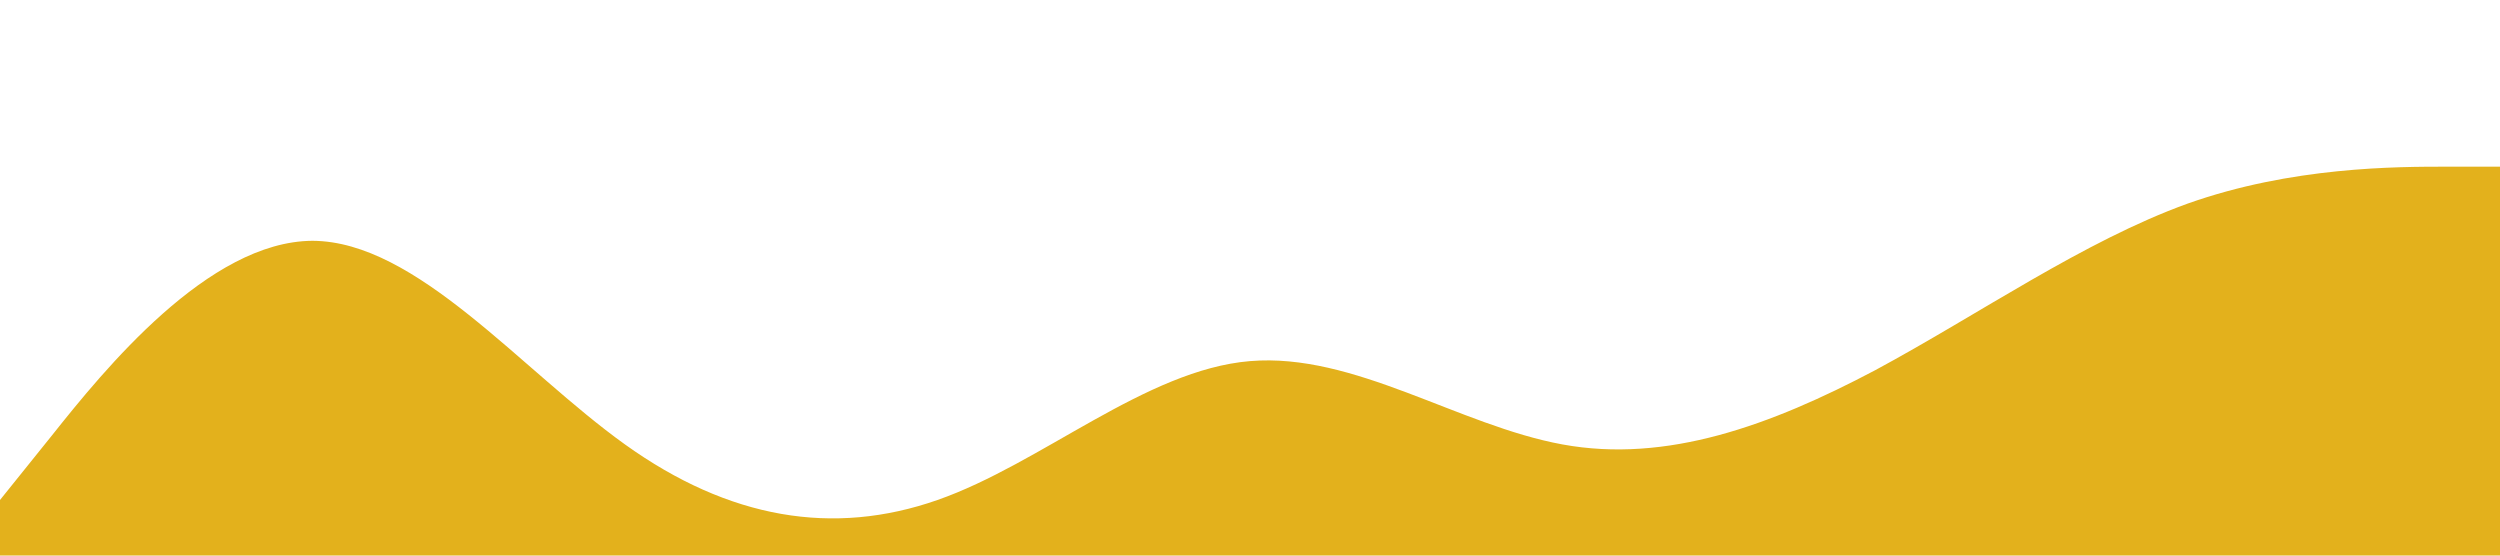 <?xml version="1.0" standalone="no"?><svg xmlns="http://www.w3.org/2000/svg" viewBox="0 0 1440 320"><path fill="#e3b11c" fill-opacity="1" d="M0,288L30,250.7C60,213,120,139,180,138.7C240,139,300,213,360,256C420,299,480,309,540,288C600,267,660,213,720,208C780,203,840,245,900,256C960,267,1020,245,1080,213.3C1140,181,1200,139,1260,117.3C1320,96,1380,96,1410,96L1440,96L1440,320L1410,320C1380,320,1320,320,1260,320C1200,320,1140,320,1080,320C1020,320,960,320,900,320C840,320,780,320,720,320C660,320,600,320,540,320C480,320,420,320,360,320C300,320,240,320,180,320C120,320,60,320,30,320L0,320Z"></path></svg>